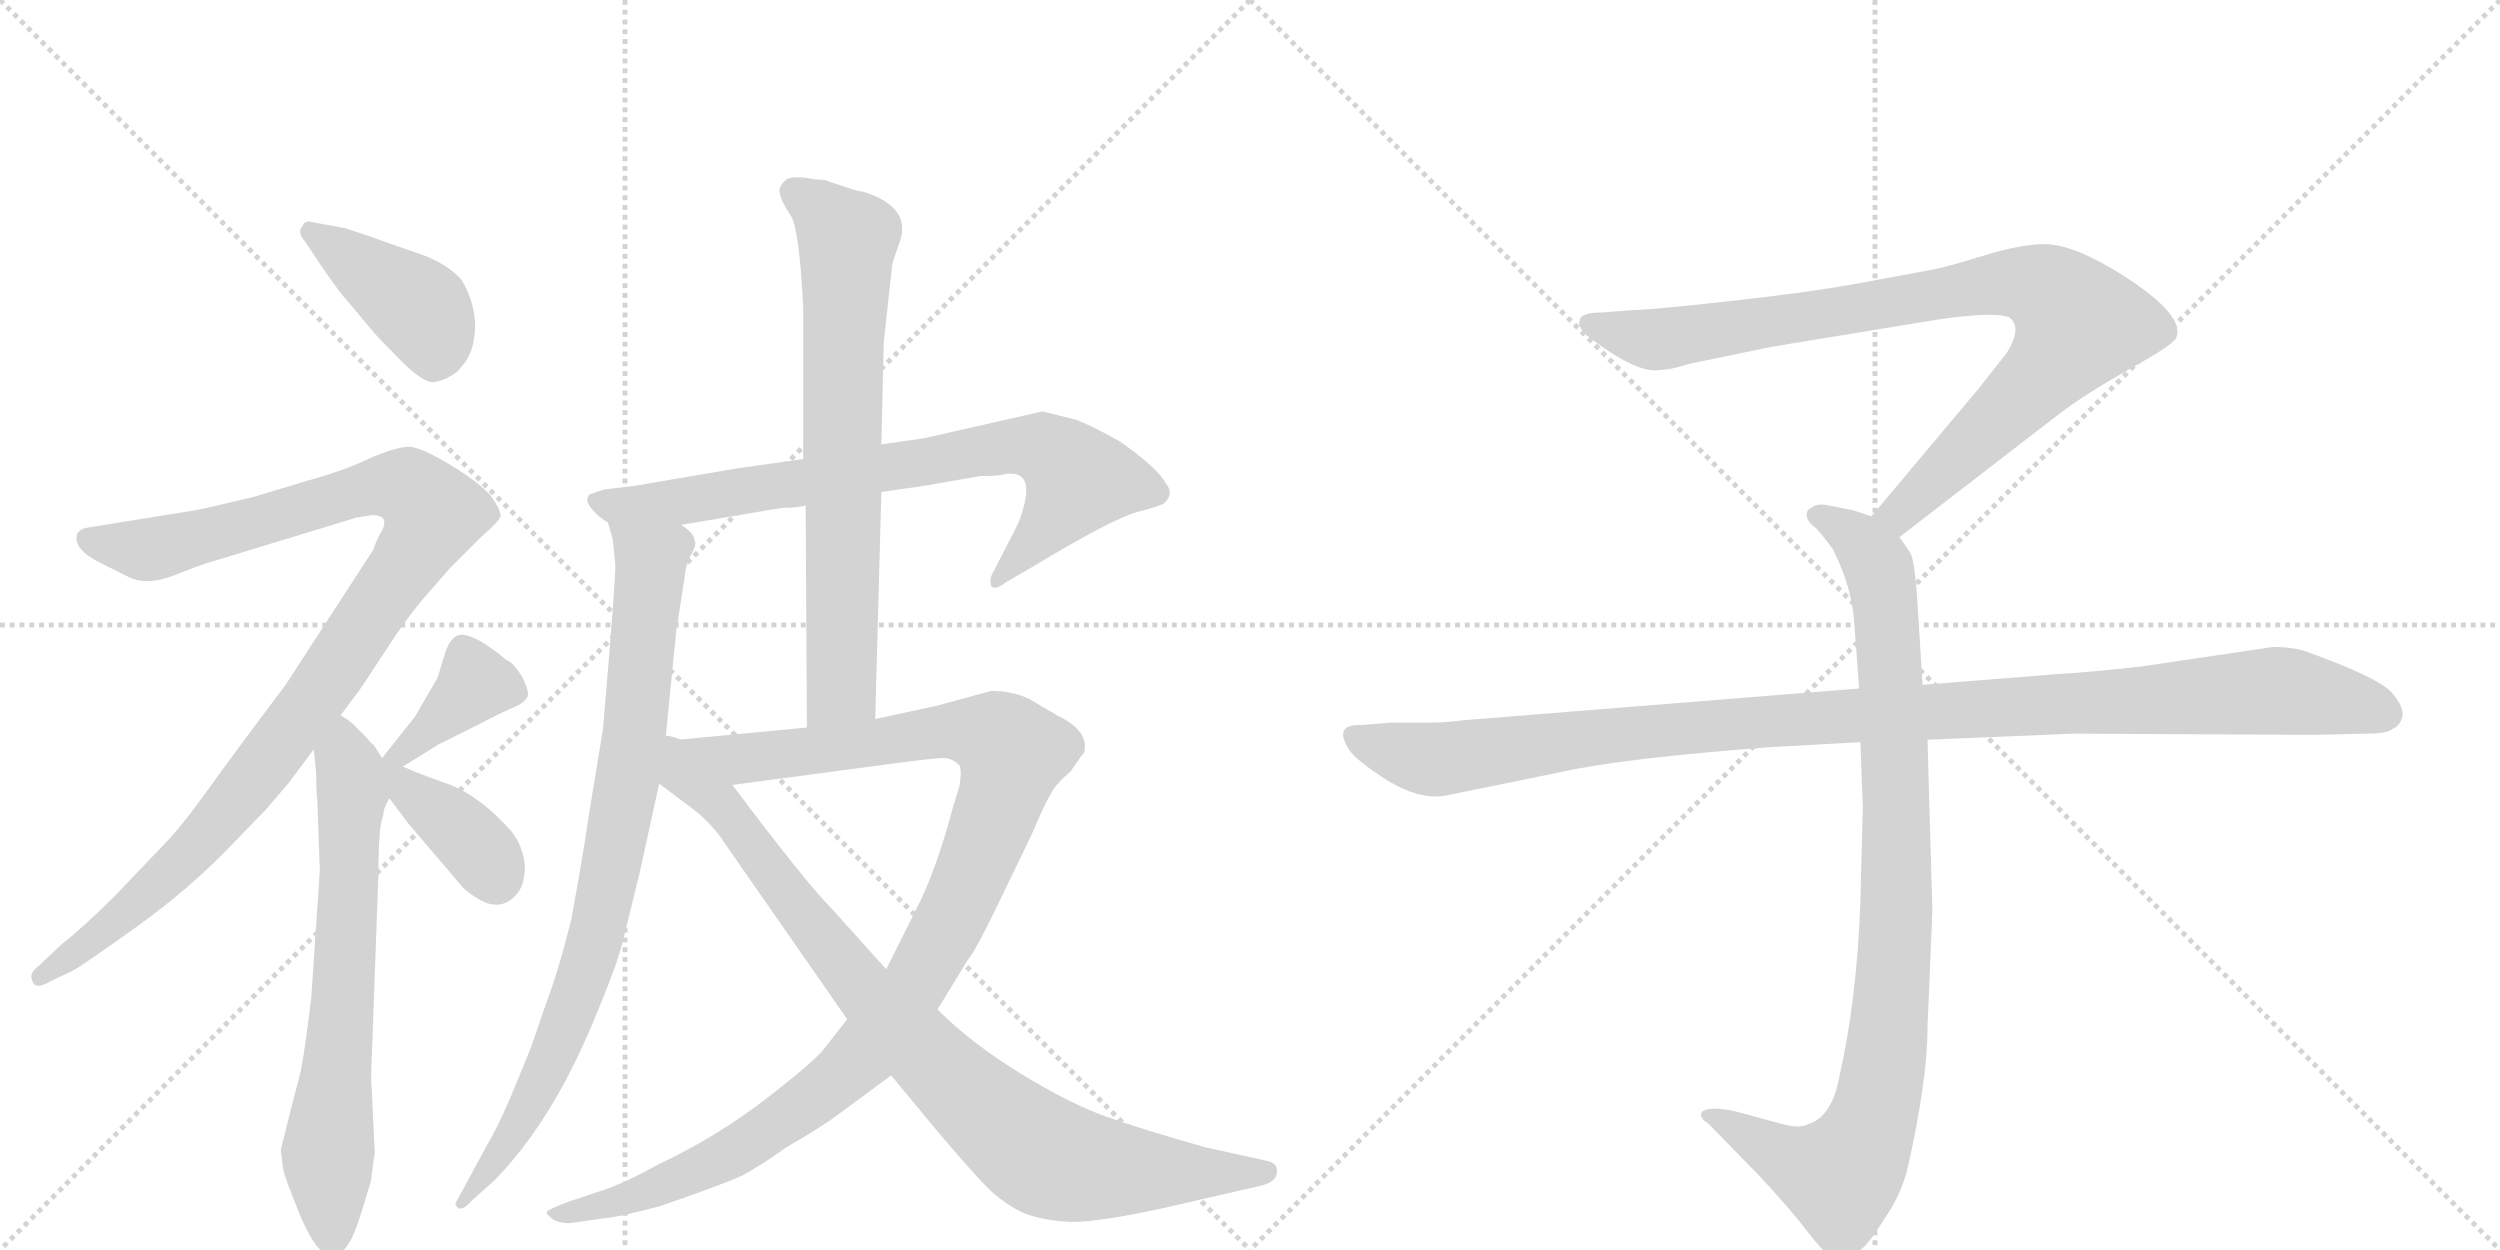 <svg version="1.1" viewBox="0 0 2048 1024" xmlns="http://www.w3.org/2000/svg">
  <g stroke="lightgray" stroke-dasharray="1,1" stroke-width="1" transform="scale(4, 4)">
    <line x1="0" y1="0" x2="256" y2="256"></line>
    <line x1="256" y1="0" x2="0" y2="256"></line>
    <line x1="128" y1="0" x2="128" y2="256"></line>
    <line x1="0" y1="128" x2="256" y2="128"></line>
    <line x1="256" y1="0" x2="512" y2="256"></line>
    <line x1="512" y1="0" x2="256" y2="256"></line>
    <line x1="384" y1="0" x2="384" y2="256"></line>
    <line x1="256" y1="128" x2="512" y2="128"></line>
  </g>
<g transform="scale(1, -1) translate(0, -850)">
   <style type="text/css">
    @keyframes keyframes0 {
      from {
       stroke: black;
       stroke-dashoffset: 410;
       stroke-width: 128;
       }
       57% {
       animation-timing-function: step-end;
       stroke: black;
       stroke-dashoffset: 0;
       stroke-width: 128;
       }
       to {
       stroke: black;
       stroke-width: 1024;
       }
       }
       #make-me-a-hanzi-animation-0 {
         animation: keyframes0 0.584s both;
         animation-delay: 0s;
         animation-timing-function: linear;
       }
    @keyframes keyframes1 {
      from {
       stroke: black;
       stroke-dashoffset: 1056;
       stroke-width: 128;
       }
       77% {
       animation-timing-function: step-end;
       stroke: black;
       stroke-dashoffset: 0;
       stroke-width: 128;
       }
       to {
       stroke: black;
       stroke-width: 1024;
       }
       }
       #make-me-a-hanzi-animation-1 {
         animation: keyframes1 1.109s both;
         animation-delay: 0.584s;
         animation-timing-function: linear;
       }
    @keyframes keyframes2 {
      from {
       stroke: black;
       stroke-dashoffset: 677;
       stroke-width: 128;
       }
       69% {
       animation-timing-function: step-end;
       stroke: black;
       stroke-dashoffset: 0;
       stroke-width: 128;
       }
       to {
       stroke: black;
       stroke-width: 1024;
       }
       }
       #make-me-a-hanzi-animation-2 {
         animation: keyframes2 0.801s both;
         animation-delay: 1.693s;
         animation-timing-function: linear;
       }
    @keyframes keyframes3 {
      from {
       stroke: black;
       stroke-dashoffset: 381;
       stroke-width: 128;
       }
       55% {
       animation-timing-function: step-end;
       stroke: black;
       stroke-dashoffset: 0;
       stroke-width: 128;
       }
       to {
       stroke: black;
       stroke-width: 1024;
       }
       }
       #make-me-a-hanzi-animation-3 {
         animation: keyframes3 0.56s both;
         animation-delay: 2.494s;
         animation-timing-function: linear;
       }
    @keyframes keyframes4 {
      from {
       stroke: black;
       stroke-dashoffset: 388;
       stroke-width: 128;
       }
       56% {
       animation-timing-function: step-end;
       stroke: black;
       stroke-dashoffset: 0;
       stroke-width: 128;
       }
       to {
       stroke: black;
       stroke-width: 1024;
       }
       }
       #make-me-a-hanzi-animation-4 {
         animation: keyframes4 0.566s both;
         animation-delay: 3.054s;
         animation-timing-function: linear;
       }
    @keyframes keyframes5 {
      from {
       stroke: black;
       stroke-dashoffset: 765;
       stroke-width: 128;
       }
       71% {
       animation-timing-function: step-end;
       stroke: black;
       stroke-dashoffset: 0;
       stroke-width: 128;
       }
       to {
       stroke: black;
       stroke-width: 1024;
       }
       }
       #make-me-a-hanzi-animation-5 {
         animation: keyframes5 0.873s both;
         animation-delay: 3.62s;
         animation-timing-function: linear;
       }
    @keyframes keyframes6 {
      from {
       stroke: black;
       stroke-dashoffset: 849;
       stroke-width: 128;
       }
       73% {
       animation-timing-function: step-end;
       stroke: black;
       stroke-dashoffset: 0;
       stroke-width: 128;
       }
       to {
       stroke: black;
       stroke-width: 1024;
       }
       }
       #make-me-a-hanzi-animation-6 {
         animation: keyframes6 0.941s both;
         animation-delay: 4.492s;
         animation-timing-function: linear;
       }
    @keyframes keyframes7 {
      from {
       stroke: black;
       stroke-dashoffset: 714;
       stroke-width: 128;
       }
       70% {
       animation-timing-function: step-end;
       stroke: black;
       stroke-dashoffset: 0;
       stroke-width: 128;
       }
       to {
       stroke: black;
       stroke-width: 1024;
       }
       }
       #make-me-a-hanzi-animation-7 {
         animation: keyframes7 0.831s both;
         animation-delay: 5.433s;
         animation-timing-function: linear;
       }
    @keyframes keyframes8 {
      from {
       stroke: black;
       stroke-dashoffset: 1111;
       stroke-width: 128;
       }
       78% {
       animation-timing-function: step-end;
       stroke: black;
       stroke-dashoffset: 0;
       stroke-width: 128;
       }
       to {
       stroke: black;
       stroke-width: 1024;
       }
       }
       #make-me-a-hanzi-animation-8 {
         animation: keyframes8 1.154s both;
         animation-delay: 6.264s;
         animation-timing-function: linear;
       }
    @keyframes keyframes9 {
      from {
       stroke: black;
       stroke-dashoffset: 883;
       stroke-width: 128;
       }
       74% {
       animation-timing-function: step-end;
       stroke: black;
       stroke-dashoffset: 0;
       stroke-width: 128;
       }
       to {
       stroke: black;
       stroke-width: 1024;
       }
       }
       #make-me-a-hanzi-animation-9 {
         animation: keyframes9 0.969s both;
         animation-delay: 7.418s;
         animation-timing-function: linear;
       }
    @keyframes keyframes10 {
      from {
       stroke: black;
       stroke-dashoffset: 901;
       stroke-width: 128;
       }
       75% {
       animation-timing-function: step-end;
       stroke: black;
       stroke-dashoffset: 0;
       stroke-width: 128;
       }
       to {
       stroke: black;
       stroke-width: 1024;
       }
       }
       #make-me-a-hanzi-animation-10 {
         animation: keyframes10 0.983s both;
         animation-delay: 8.387s;
         animation-timing-function: linear;
       }
    @keyframes keyframes11 {
      from {
       stroke: black;
       stroke-dashoffset: 948;
       stroke-width: 128;
       }
       76% {
       animation-timing-function: step-end;
       stroke: black;
       stroke-dashoffset: 0;
       stroke-width: 128;
       }
       to {
       stroke: black;
       stroke-width: 1024;
       }
       }
       #make-me-a-hanzi-animation-11 {
         animation: keyframes11 1.021s both;
         animation-delay: 9.37s;
         animation-timing-function: linear;
       }
    @keyframes keyframes12 {
      from {
       stroke: black;
       stroke-dashoffset: 1108;
       stroke-width: 128;
       }
       78% {
       animation-timing-function: step-end;
       stroke: black;
       stroke-dashoffset: 0;
       stroke-width: 128;
       }
       to {
       stroke: black;
       stroke-width: 1024;
       }
       }
       #make-me-a-hanzi-animation-12 {
         animation: keyframes12 1.152s both;
         animation-delay: 10.392s;
         animation-timing-function: linear;
       }
</style>
<path d="M 262 634 Q 270 622 279 610 L 306 578 Q 310 573 328.5 554.5 Q 347 536 355.5 537 Q 364 538 374 545 Q 384 555 387 566 Q 394 594 378 621 Q 365 635 342.5 642.5 Q 320 650 304 656 L 283 663 L 256 668 Q 250 670 248 665 Q 243 660 250 652 L 262 634 Z" fill="lightgray"></path> 
<path d="M 305 428 Q 321 428 311 412 Q 307 404 306 400 L 234 289 Q 191 232 171 204 Q 151 176 137 161 L 94 116 Q 69 91 50 76 L 32 59 Q 24 53 26 48 Q 28 38 41 46 L 60 55 Q 69 60 111.5 90.5 Q 154 121 186 154 L 218 187 L 236 208 L 257 236 L 279 264 L 294 284 Q 297 288 315.5 316.5 Q 334 345 348 361 L 369 385 L 394 410 Q 409 423 410 427 Q 411 431 402 444 Q 391 456 367.5 470 Q 344 484 335 484 Q 326 484 306 476 Q 284 465 251 456 L 208 443 Q 162 432 160 432 L 73 418 Q 65 417 63 412 Q 60 400 82 389 L 106 377 Q 121 370 143.5 379 Q 166 388 174 390 L 292 426 L 305 428 Z" fill="lightgray"></path> 
<path d="M 257 236 L 259 217 Q 259 203 260 193 L 262 137 L 255 33 Q 249 -18 245 -33 Q 241 -48 239 -56 L 230 -92 L 232 -108 Q 233 -114 246 -146 Q 268 -198 286 -168 Q 291 -162 304 -117 Q 306 -100 307 -94 L 304 -32 L 310 134 Q 310 174 314 182 Q 314 188 319 196 C 325 211 325 211 313 229 L 306 240 Q 305 240 299 247 L 290 256 Q 286 260 279 264 C 255 282 254 266 257 236 Z" fill="lightgray"></path> 
<path d="M 330 222 L 359 240 L 391 256 Q 414 268 422 271 Q 429 274 432 279 Q 434 283 428 295 Q 421 307 414 310 Q 390 330 378 330 Q 369 330 364 313 Q 359 296 358 294 L 340 263 L 313 229 C 294 206 305 206 330 222 Z" fill="lightgray"></path> 
<path d="M 319 196 L 334 176 L 380 122 Q 396 109 405 109 Q 414 108 422 116 Q 430 124 430 140 Q 429 156 419 169 Q 394 197 369 207 Q 344 216 342 217 L 330 222 C 302 234 291 234 319 196 Z" fill="lightgray"></path> 
<path d="M 722 447 L 757 452 L 803 460 Q 819 460 825 462 L 828 462 Q 850 462 834 421 L 814 382 Q 810 376 812 370 Q 815 366 824 373 L 843 384 Q 911 425 931.5 430.5 Q 952 436 954 438 Q 962 446 955 454 Q 949 466 918 488 Q 897 500 882 506 L 854 513 L 757 491 L 722 486 L 658 474 L 602 466 L 520 452 L 495 449 L 483 445 Q 481 443 481 439 Q 486 429 498 422 L 558 420 L 623 431 Q 625 431 628 432 L 642 434 Q 654 434 660 436 L 722 447 Z" fill="lightgray"></path> 
<path d="M 504 388 Q 505 382 494 253 L 482 180 Q 478 151 468 97 Q 458 56 447 27 L 435 -8 L 426 -30 Q 410 -70 399 -88 L 373 -136 Q 373 -138 376 -140 Q 380 -141 386 -134 L 405 -117 Q 452 -69 486 13 Q 505 58 510 78 L 524 135 L 540 208 L 545 243 L 554 333 L 561 378 Q 562 389 567 397 Q 571 405 569 407 Q 569 413 558 420 C 539 443 491 451 498 422 L 502 408 L 504 388 Z" fill="lightgray"></path> 
<path d="M 717 261 L 722 447 L 722 486 L 724 570 L 731 634 L 736 649 Q 749 680 707 693 Q 704 693 692 697 L 680 701 Q 676 703 668 703 Q 648 707 643 702 Q 637 696 639 691 Q 640 685 648 673 Q 655 661 658 597 L 658 474 L 660 436 L 661 254 C 661 224 716 231 717 261 Z" fill="lightgray"></path> 
<path d="M 694 15 L 676 -8 Q 669 -18 629 -49 Q 588 -81 539 -104 Q 516 -117 497 -124 L 467 -134 Q 448 -141 448 -143 Q 447 -144 452 -148 Q 456 -152 467 -152 L 495 -148 Q 507 -147 541 -138 Q 593 -120 608 -113 Q 623 -105 644 -90 Q 675 -72 688 -62 L 730 -31 L 768 23 L 793 64 Q 798 69 816 106 L 845 166 Q 856 192 861 200 Q 865 208 877 218 Q 884 228 886 231 L 888 233 Q 893 251 866 264 Q 857 269 844 277 Q 830 284 812 284 L 768 272 L 717 261 L 661 254 L 545 243 C 515 240 570 203 600 207 L 728 224 Q 765 229 773 229 Q 780 229 786 223 Q 788 218 786 206 L 781 190 Q 767 137 751 106 L 726 56 L 694 15 Z" fill="lightgray"></path> 
<path d="M 540 208 L 564 190 Q 578 180 589 166 L 694 15 L 730 -31 L 769 -78 Q 797 -111 809 -123 Q 821 -135 837 -143 Q 853 -150 878 -151 Q 902 -151 956 -139 L 1030 -122 Q 1046 -119 1046 -110 Q 1047 -103 1038 -101 L 988 -90 Q 935 -75 907 -65 Q 878 -55 837 -30 Q 796 -5 768 23 L 726 56 L 681 106 Q 660 127 600 207 C 545 280 500 238 540 208 Z" fill="lightgray"></path> 
<path d="M 1556 410 L 1687 511 Q 1708 527 1745 548 Q 1783 569 1783 574 Q 1790 594 1730 630 Q 1696 650 1675 650 Q 1655 650 1623 640 Q 1591 630 1577 628 L 1523 618 Q 1479 610 1414 603 Q 1350 596 1338 596 L 1312 594 Q 1294 594 1294 587 Q 1292 583 1300 575 Q 1342 543 1360 547 Q 1369 547 1384 552 L 1452 566 L 1586 588 Q 1633 595 1646 590 Q 1657 582 1644 561 L 1622 533 L 1533 427 C 1514 404 1532 392 1556 410 Z" fill="lightgray"></path> 
<path d="M 1524 242 L 1526 189 L 1524 110 Q 1521 31 1507 -31 Q 1501 -65 1481 -71 Q 1474 -75 1457 -70 L 1420 -60 Q 1400 -56 1394 -61 Q 1392 -66 1399 -70 L 1442 -114 Q 1467 -141 1480 -158 Q 1493 -175 1498 -178 Q 1510 -188 1524 -174 Q 1531 -169 1544 -148 Q 1556 -131 1562 -110 Q 1579 -36 1579 8 L 1583 104 L 1579 244 L 1575 289 L 1570 368 Q 1568 391 1565 397 L 1556 410 C 1549 422 1549 422 1533 427 L 1518 432 L 1498 436 Q 1488 438 1484 434 Q 1480 433 1480 428 Q 1480 423 1488 417 Q 1500 403 1502 399 Q 1517 369 1519 340 L 1523 286 L 1524 242 Z" fill="lightgray"></path> 
<path d="M 1523 286 L 1199 260 Q 1185 258 1169 258 L 1139 258 L 1115 256 Q 1092 257 1105 236 Q 1111 227 1136 211 Q 1162 195 1183 198 L 1281 218 Q 1331 229 1451 238 L 1524 242 L 1579 244 L 1699 249 L 1896 248 L 1939 249 Q 1956 249 1960 253 Q 1966 255 1968 263 Q 1970 270 1959 283 Q 1948 295 1890 316 Q 1879 320 1862 320 L 1754 304 Q 1709 299 1688 298 L 1575 289 L 1523 286 Z" fill="lightgray"></path> 
      <clipPath id="make-me-a-hanzi-clip-0">
      <path d="M 262 634 Q 270 622 279 610 L 306 578 Q 310 573 328.5 554.5 Q 347 536 355.5 537 Q 364 538 374 545 Q 384 555 387 566 Q 394 594 378 621 Q 365 635 342.5 642.5 Q 320 650 304 656 L 283 663 L 256 668 Q 250 670 248 665 Q 243 660 250 652 L 262 634 Z" fill="lightgray"></path>
      </clipPath>
      <path clip-path="url(#make-me-a-hanzi-clip-0)" d="M 255 659 L 345 596 L 354 578 L 356 554 " fill="none" id="make-me-a-hanzi-animation-0" stroke-dasharray="282 564" stroke-linecap="round"></path>

      <clipPath id="make-me-a-hanzi-clip-1">
      <path d="M 305 428 Q 321 428 311 412 Q 307 404 306 400 L 234 289 Q 191 232 171 204 Q 151 176 137 161 L 94 116 Q 69 91 50 76 L 32 59 Q 24 53 26 48 Q 28 38 41 46 L 60 55 Q 69 60 111.5 90.5 Q 154 121 186 154 L 218 187 L 236 208 L 257 236 L 279 264 L 294 284 Q 297 288 315.5 316.5 Q 334 345 348 361 L 369 385 L 394 410 Q 409 423 410 427 Q 411 431 402 444 Q 391 456 367.5 470 Q 344 484 335 484 Q 326 484 306 476 Q 284 465 251 456 L 208 443 Q 162 432 160 432 L 73 418 Q 65 417 63 412 Q 60 400 82 389 L 106 377 Q 121 370 143.5 379 Q 166 388 174 390 L 292 426 L 305 428 Z" fill="lightgray"></path>
      </clipPath>
      <path clip-path="url(#make-me-a-hanzi-clip-1)" d="M 72 408 L 129 401 L 310 452 L 335 450 L 355 429 L 256 275 L 174 172 L 95 93 L 34 51 " fill="none" id="make-me-a-hanzi-animation-1" stroke-dasharray="928 1856" stroke-linecap="round"></path>

      <clipPath id="make-me-a-hanzi-clip-2">
      <path d="M 257 236 L 259 217 Q 259 203 260 193 L 262 137 L 255 33 Q 249 -18 245 -33 Q 241 -48 239 -56 L 230 -92 L 232 -108 Q 233 -114 246 -146 Q 268 -198 286 -168 Q 291 -162 304 -117 Q 306 -100 307 -94 L 304 -32 L 310 134 Q 310 174 314 182 Q 314 188 319 196 C 325 211 325 211 313 229 L 306 240 Q 305 240 299 247 L 290 256 Q 286 260 279 264 C 255 282 254 266 257 236 Z" fill="lightgray"></path>
      </clipPath>
      <path clip-path="url(#make-me-a-hanzi-clip-2)" d="M 281 255 L 289 198 L 269 -94 L 272 -165 " fill="none" id="make-me-a-hanzi-animation-2" stroke-dasharray="549 1098" stroke-linecap="round"></path>

      <clipPath id="make-me-a-hanzi-clip-3">
      <path d="M 330 222 L 359 240 L 391 256 Q 414 268 422 271 Q 429 274 432 279 Q 434 283 428 295 Q 421 307 414 310 Q 390 330 378 330 Q 369 330 364 313 Q 359 296 358 294 L 340 263 L 313 229 C 294 206 305 206 330 222 Z" fill="lightgray"></path>
      </clipPath>
      <path clip-path="url(#make-me-a-hanzi-clip-3)" d="M 421 282 L 390 290 L 329 233 L 320 233 " fill="none" id="make-me-a-hanzi-animation-3" stroke-dasharray="253 506" stroke-linecap="round"></path>

      <clipPath id="make-me-a-hanzi-clip-4">
      <path d="M 319 196 L 334 176 L 380 122 Q 396 109 405 109 Q 414 108 422 116 Q 430 124 430 140 Q 429 156 419 169 Q 394 197 369 207 Q 344 216 342 217 L 330 222 C 302 234 291 234 319 196 Z" fill="lightgray"></path>
      </clipPath>
      <path clip-path="url(#make-me-a-hanzi-clip-4)" d="M 316 224 L 392 155 L 406 129 " fill="none" id="make-me-a-hanzi-animation-4" stroke-dasharray="260 520" stroke-linecap="round"></path>

      <clipPath id="make-me-a-hanzi-clip-5">
      <path d="M 722 447 L 757 452 L 803 460 Q 819 460 825 462 L 828 462 Q 850 462 834 421 L 814 382 Q 810 376 812 370 Q 815 366 824 373 L 843 384 Q 911 425 931.5 430.5 Q 952 436 954 438 Q 962 446 955 454 Q 949 466 918 488 Q 897 500 882 506 L 854 513 L 757 491 L 722 486 L 658 474 L 602 466 L 520 452 L 495 449 L 483 445 Q 481 443 481 439 Q 486 429 498 422 L 558 420 L 623 431 Q 625 431 628 432 L 642 434 Q 654 434 660 436 L 722 447 Z" fill="lightgray"></path>
      </clipPath>
      <path clip-path="url(#make-me-a-hanzi-clip-5)" d="M 491 439 L 561 439 L 796 480 L 854 483 L 873 470 L 880 451 L 845 402 L 817 375 " fill="none" id="make-me-a-hanzi-animation-5" stroke-dasharray="637 1274" stroke-linecap="round"></path>

      <clipPath id="make-me-a-hanzi-clip-6">
      <path d="M 504 388 Q 505 382 494 253 L 482 180 Q 478 151 468 97 Q 458 56 447 27 L 435 -8 L 426 -30 Q 410 -70 399 -88 L 373 -136 Q 373 -138 376 -140 Q 380 -141 386 -134 L 405 -117 Q 452 -69 486 13 Q 505 58 510 78 L 524 135 L 540 208 L 545 243 L 554 333 L 561 378 Q 562 389 567 397 Q 571 405 569 407 Q 569 413 558 420 C 539 443 491 451 498 422 L 502 408 L 504 388 Z" fill="lightgray"></path>
      </clipPath>
      <path clip-path="url(#make-me-a-hanzi-clip-6)" d="M 505 417 L 533 387 L 515 218 L 490 90 L 459 -3 L 432 -59 L 379 -134 " fill="none" id="make-me-a-hanzi-animation-6" stroke-dasharray="721 1442" stroke-linecap="round"></path>

      <clipPath id="make-me-a-hanzi-clip-7">
      <path d="M 717 261 L 722 447 L 722 486 L 724 570 L 731 634 L 736 649 Q 749 680 707 693 Q 704 693 692 697 L 680 701 Q 676 703 668 703 Q 648 707 643 702 Q 637 696 639 691 Q 640 685 648 673 Q 655 661 658 597 L 658 474 L 660 436 L 661 254 C 661 224 716 231 717 261 Z" fill="lightgray"></path>
      </clipPath>
      <path clip-path="url(#make-me-a-hanzi-clip-7)" d="M 651 692 L 694 653 L 690 286 L 667 262 " fill="none" id="make-me-a-hanzi-animation-7" stroke-dasharray="586 1172" stroke-linecap="round"></path>

      <clipPath id="make-me-a-hanzi-clip-8">
      <path d="M 694 15 L 676 -8 Q 669 -18 629 -49 Q 588 -81 539 -104 Q 516 -117 497 -124 L 467 -134 Q 448 -141 448 -143 Q 447 -144 452 -148 Q 456 -152 467 -152 L 495 -148 Q 507 -147 541 -138 Q 593 -120 608 -113 Q 623 -105 644 -90 Q 675 -72 688 -62 L 730 -31 L 768 23 L 793 64 Q 798 69 816 106 L 845 166 Q 856 192 861 200 Q 865 208 877 218 Q 884 228 886 231 L 888 233 Q 893 251 866 264 Q 857 269 844 277 Q 830 284 812 284 L 768 272 L 717 261 L 661 254 L 545 243 C 515 240 570 203 600 207 L 728 224 Q 765 229 773 229 Q 780 229 786 223 Q 788 218 786 206 L 781 190 Q 767 137 751 106 L 726 56 L 694 15 Z" fill="lightgray"></path>
      </clipPath>
      <path clip-path="url(#make-me-a-hanzi-clip-8)" d="M 552 242 L 605 228 L 781 252 L 815 247 L 829 230 L 786 108 L 749 42 L 699 -22 L 641 -68 L 563 -113 L 487 -140 L 452 -144 " fill="none" id="make-me-a-hanzi-animation-8" stroke-dasharray="983 1966" stroke-linecap="round"></path>

      <clipPath id="make-me-a-hanzi-clip-9">
      <path d="M 540 208 L 564 190 Q 578 180 589 166 L 694 15 L 730 -31 L 769 -78 Q 797 -111 809 -123 Q 821 -135 837 -143 Q 853 -150 878 -151 Q 902 -151 956 -139 L 1030 -122 Q 1046 -119 1046 -110 Q 1047 -103 1038 -101 L 988 -90 Q 935 -75 907 -65 Q 878 -55 837 -30 Q 796 -5 768 23 L 726 56 L 681 106 Q 660 127 600 207 C 545 280 500 238 540 208 Z" fill="lightgray"></path>
      </clipPath>
      <path clip-path="url(#make-me-a-hanzi-clip-9)" d="M 549 237 L 558 215 L 594 189 L 710 35 L 845 -91 L 904 -108 L 1024 -111 " fill="none" id="make-me-a-hanzi-animation-9" stroke-dasharray="755 1510" stroke-linecap="round"></path>

      <clipPath id="make-me-a-hanzi-clip-10">
      <path d="M 1556 410 L 1687 511 Q 1708 527 1745 548 Q 1783 569 1783 574 Q 1790 594 1730 630 Q 1696 650 1675 650 Q 1655 650 1623 640 Q 1591 630 1577 628 L 1523 618 Q 1479 610 1414 603 Q 1350 596 1338 596 L 1312 594 Q 1294 594 1294 587 Q 1292 583 1300 575 Q 1342 543 1360 547 Q 1369 547 1384 552 L 1452 566 L 1586 588 Q 1633 595 1646 590 Q 1657 582 1644 561 L 1622 533 L 1533 427 C 1514 404 1532 392 1556 410 Z" fill="lightgray"></path>
      </clipPath>
      <path clip-path="url(#make-me-a-hanzi-clip-10)" d="M 1303 584 L 1362 572 L 1620 616 L 1651 619 L 1682 609 L 1703 585 L 1690 563 L 1575 447 L 1556 430 L 1543 429 " fill="none" id="make-me-a-hanzi-animation-10" stroke-dasharray="773 1546" stroke-linecap="round"></path>

      <clipPath id="make-me-a-hanzi-clip-11">
      <path d="M 1524 242 L 1526 189 L 1524 110 Q 1521 31 1507 -31 Q 1501 -65 1481 -71 Q 1474 -75 1457 -70 L 1420 -60 Q 1400 -56 1394 -61 Q 1392 -66 1399 -70 L 1442 -114 Q 1467 -141 1480 -158 Q 1493 -175 1498 -178 Q 1510 -188 1524 -174 Q 1531 -169 1544 -148 Q 1556 -131 1562 -110 Q 1579 -36 1579 8 L 1583 104 L 1579 244 L 1575 289 L 1570 368 Q 1568 391 1565 397 L 1556 410 C 1549 422 1549 422 1533 427 L 1518 432 L 1498 436 Q 1488 438 1484 434 Q 1480 433 1480 428 Q 1480 423 1488 417 Q 1500 403 1502 399 Q 1517 369 1519 340 L 1523 286 L 1524 242 Z" fill="lightgray"></path>
      </clipPath>
      <path clip-path="url(#make-me-a-hanzi-clip-11)" d="M 1489 426 L 1519 411 L 1535 393 L 1546 343 L 1554 111 L 1542 -32 L 1524 -92 L 1505 -113 L 1468 -102 L 1400 -64 " fill="none" id="make-me-a-hanzi-animation-11" stroke-dasharray="820 1640" stroke-linecap="round"></path>

      <clipPath id="make-me-a-hanzi-clip-12">
      <path d="M 1523 286 L 1199 260 Q 1185 258 1169 258 L 1139 258 L 1115 256 Q 1092 257 1105 236 Q 1111 227 1136 211 Q 1162 195 1183 198 L 1281 218 Q 1331 229 1451 238 L 1524 242 L 1579 244 L 1699 249 L 1896 248 L 1939 249 Q 1956 249 1960 253 Q 1966 255 1968 263 Q 1970 270 1959 283 Q 1948 295 1890 316 Q 1879 320 1862 320 L 1754 304 Q 1709 299 1688 298 L 1575 289 L 1523 286 Z" fill="lightgray"></path>
      </clipPath>
      <path clip-path="url(#make-me-a-hanzi-clip-12)" d="M 1111 246 L 1141 234 L 1184 228 L 1424 258 L 1858 284 L 1925 275 L 1955 265 " fill="none" id="make-me-a-hanzi-animation-12" stroke-dasharray="980 1960" stroke-linecap="round"></path>

</g>
</svg>
